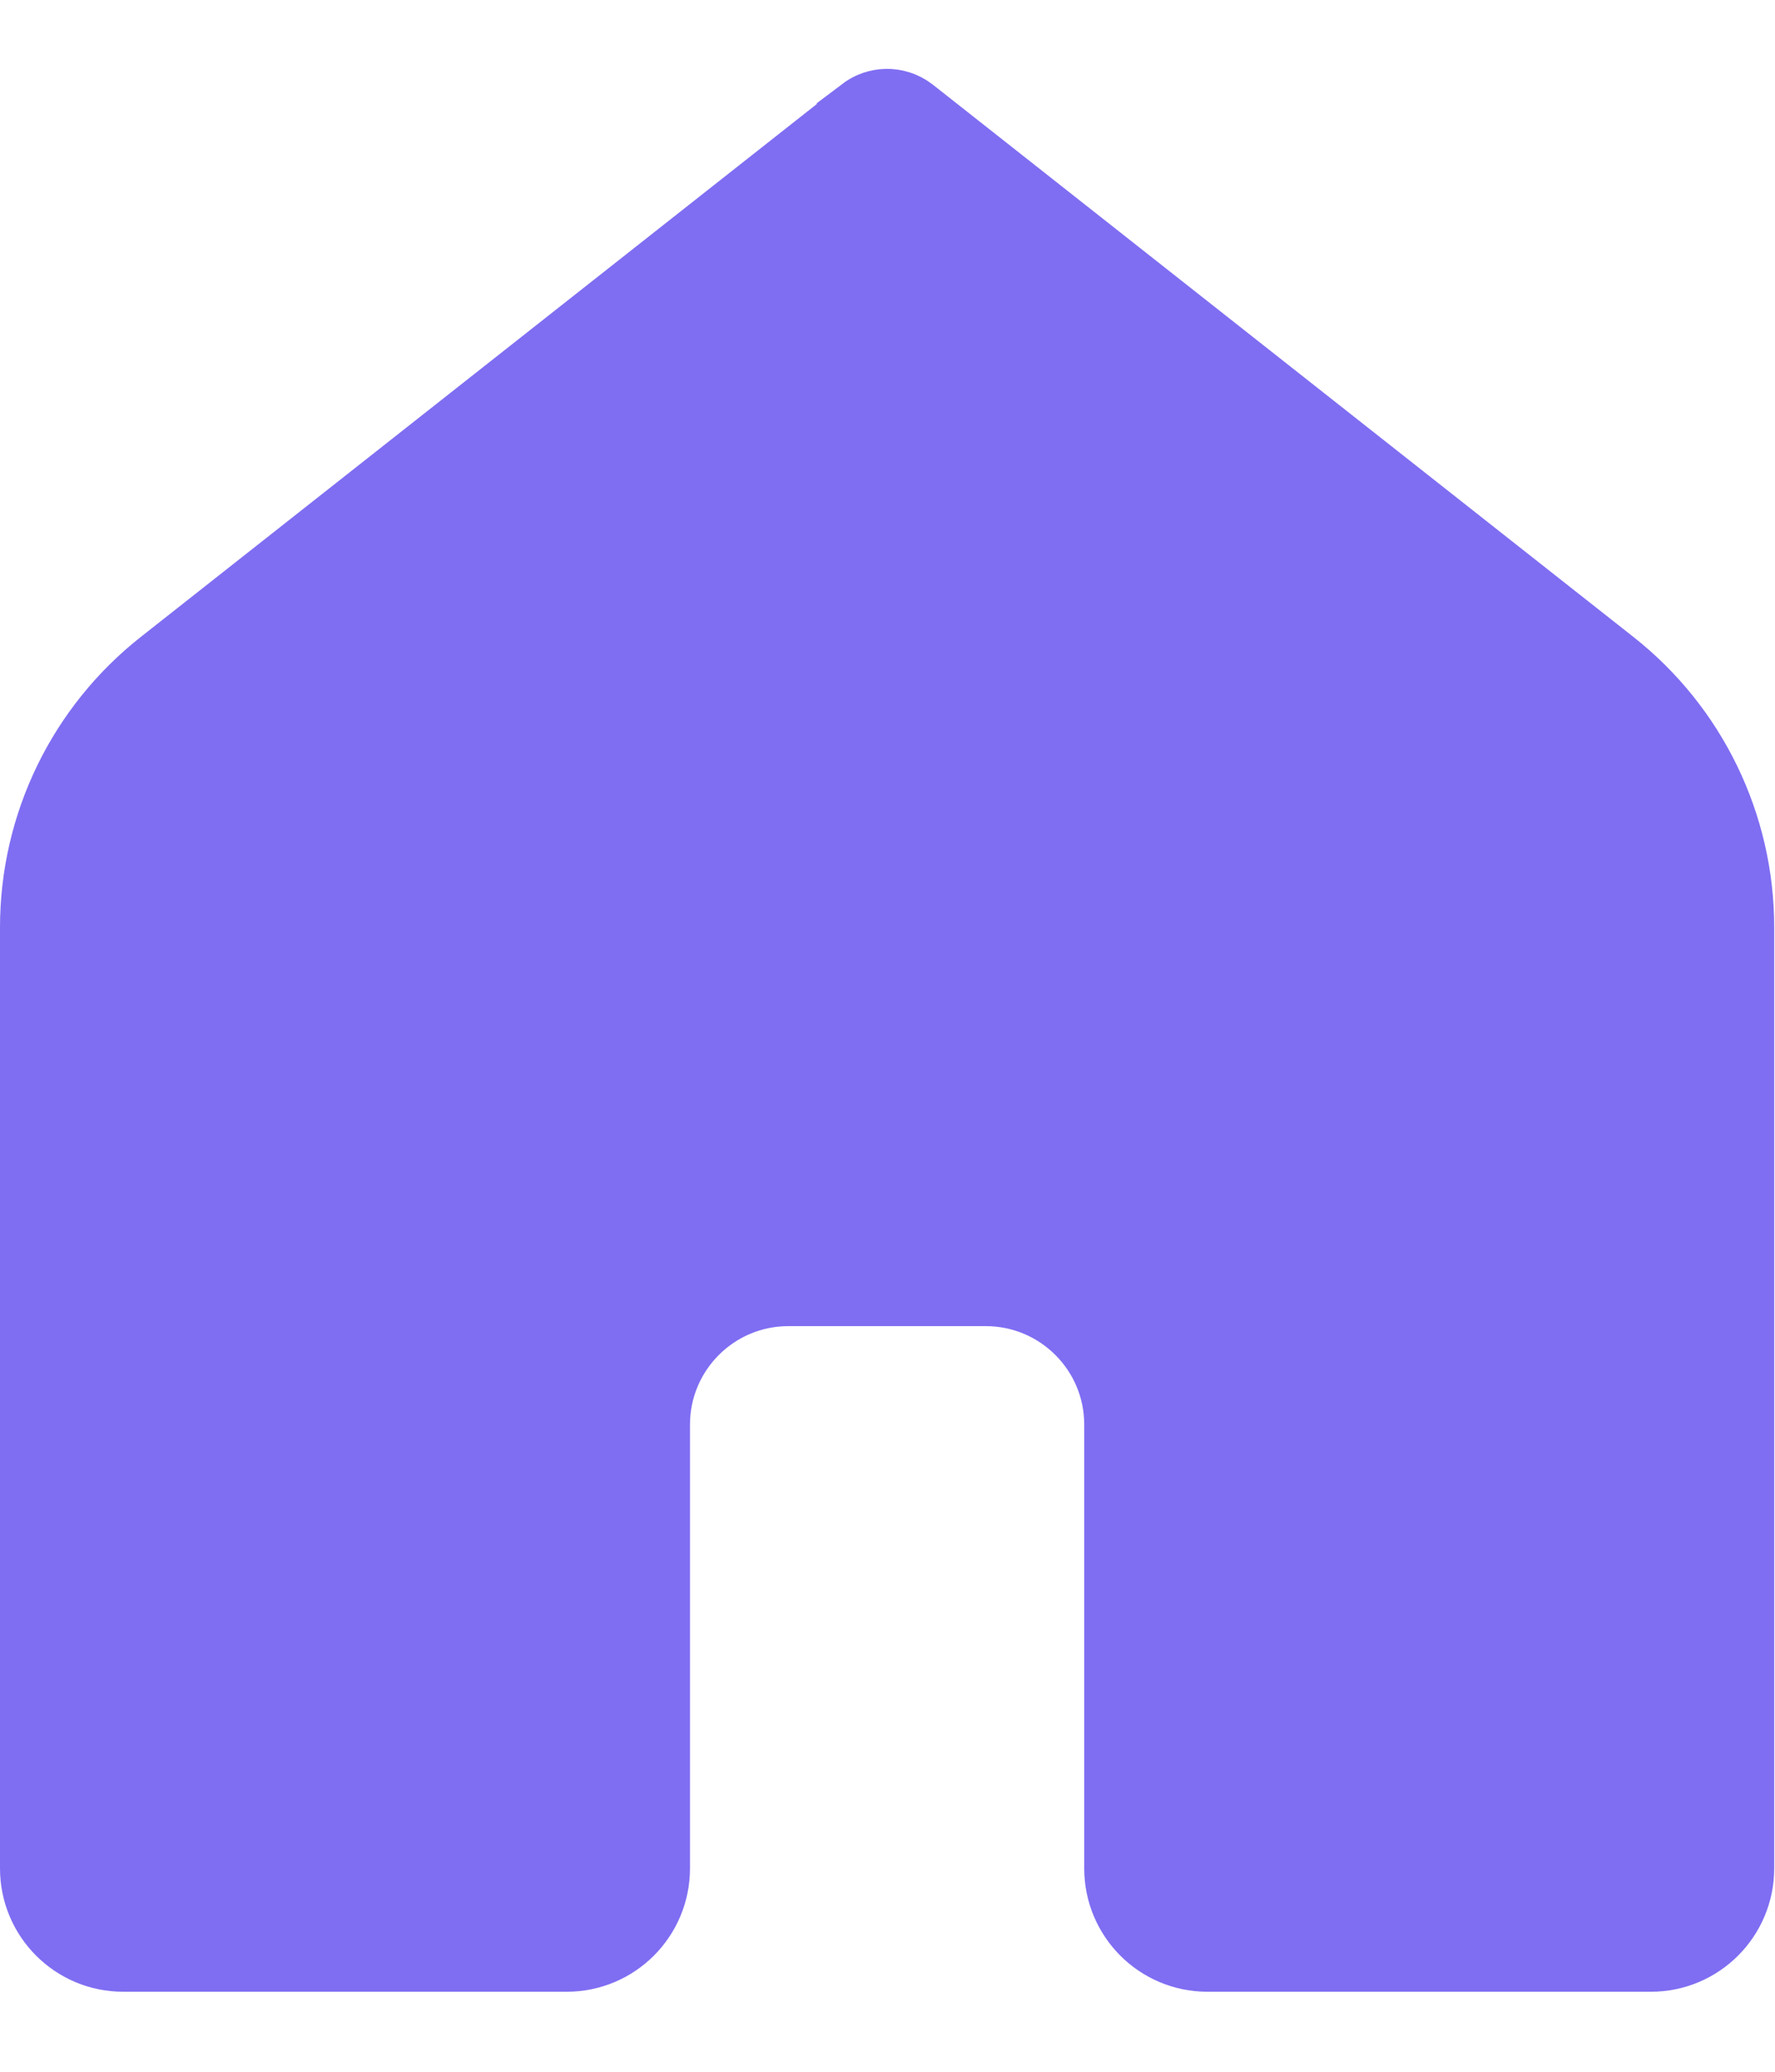 <svg width="18" height="21" viewBox="0 0 18 21" fill="none" xmlns="http://www.w3.org/2000/svg">
<path d="M1.831 6.966L1.831 6.966L8.933 1.37C8.933 1.369 8.933 1.369 8.933 1.369C8.97 1.341 9.022 1.341 9.058 1.369C9.058 1.369 9.058 1.369 9.058 1.369L16.161 6.966L16.161 6.966C16.907 7.553 17.342 8.45 17.342 9.399V18.939C17.342 19.27 17.073 19.539 16.742 19.539H12.244C11.913 19.539 11.645 19.27 11.645 18.939V14.441C11.645 13.53 10.907 12.792 9.995 12.792H7.996C7.085 12.792 6.347 13.53 6.347 14.441V18.939C6.347 19.27 6.079 19.539 5.747 19.539H1.249C0.918 19.539 0.65 19.27 0.65 18.939V9.4C0.65 8.45 1.085 7.553 1.831 6.966Z" fill="#7F6EF2" stroke="#7F6EF2" stroke-width="1.3"/>
</svg>
